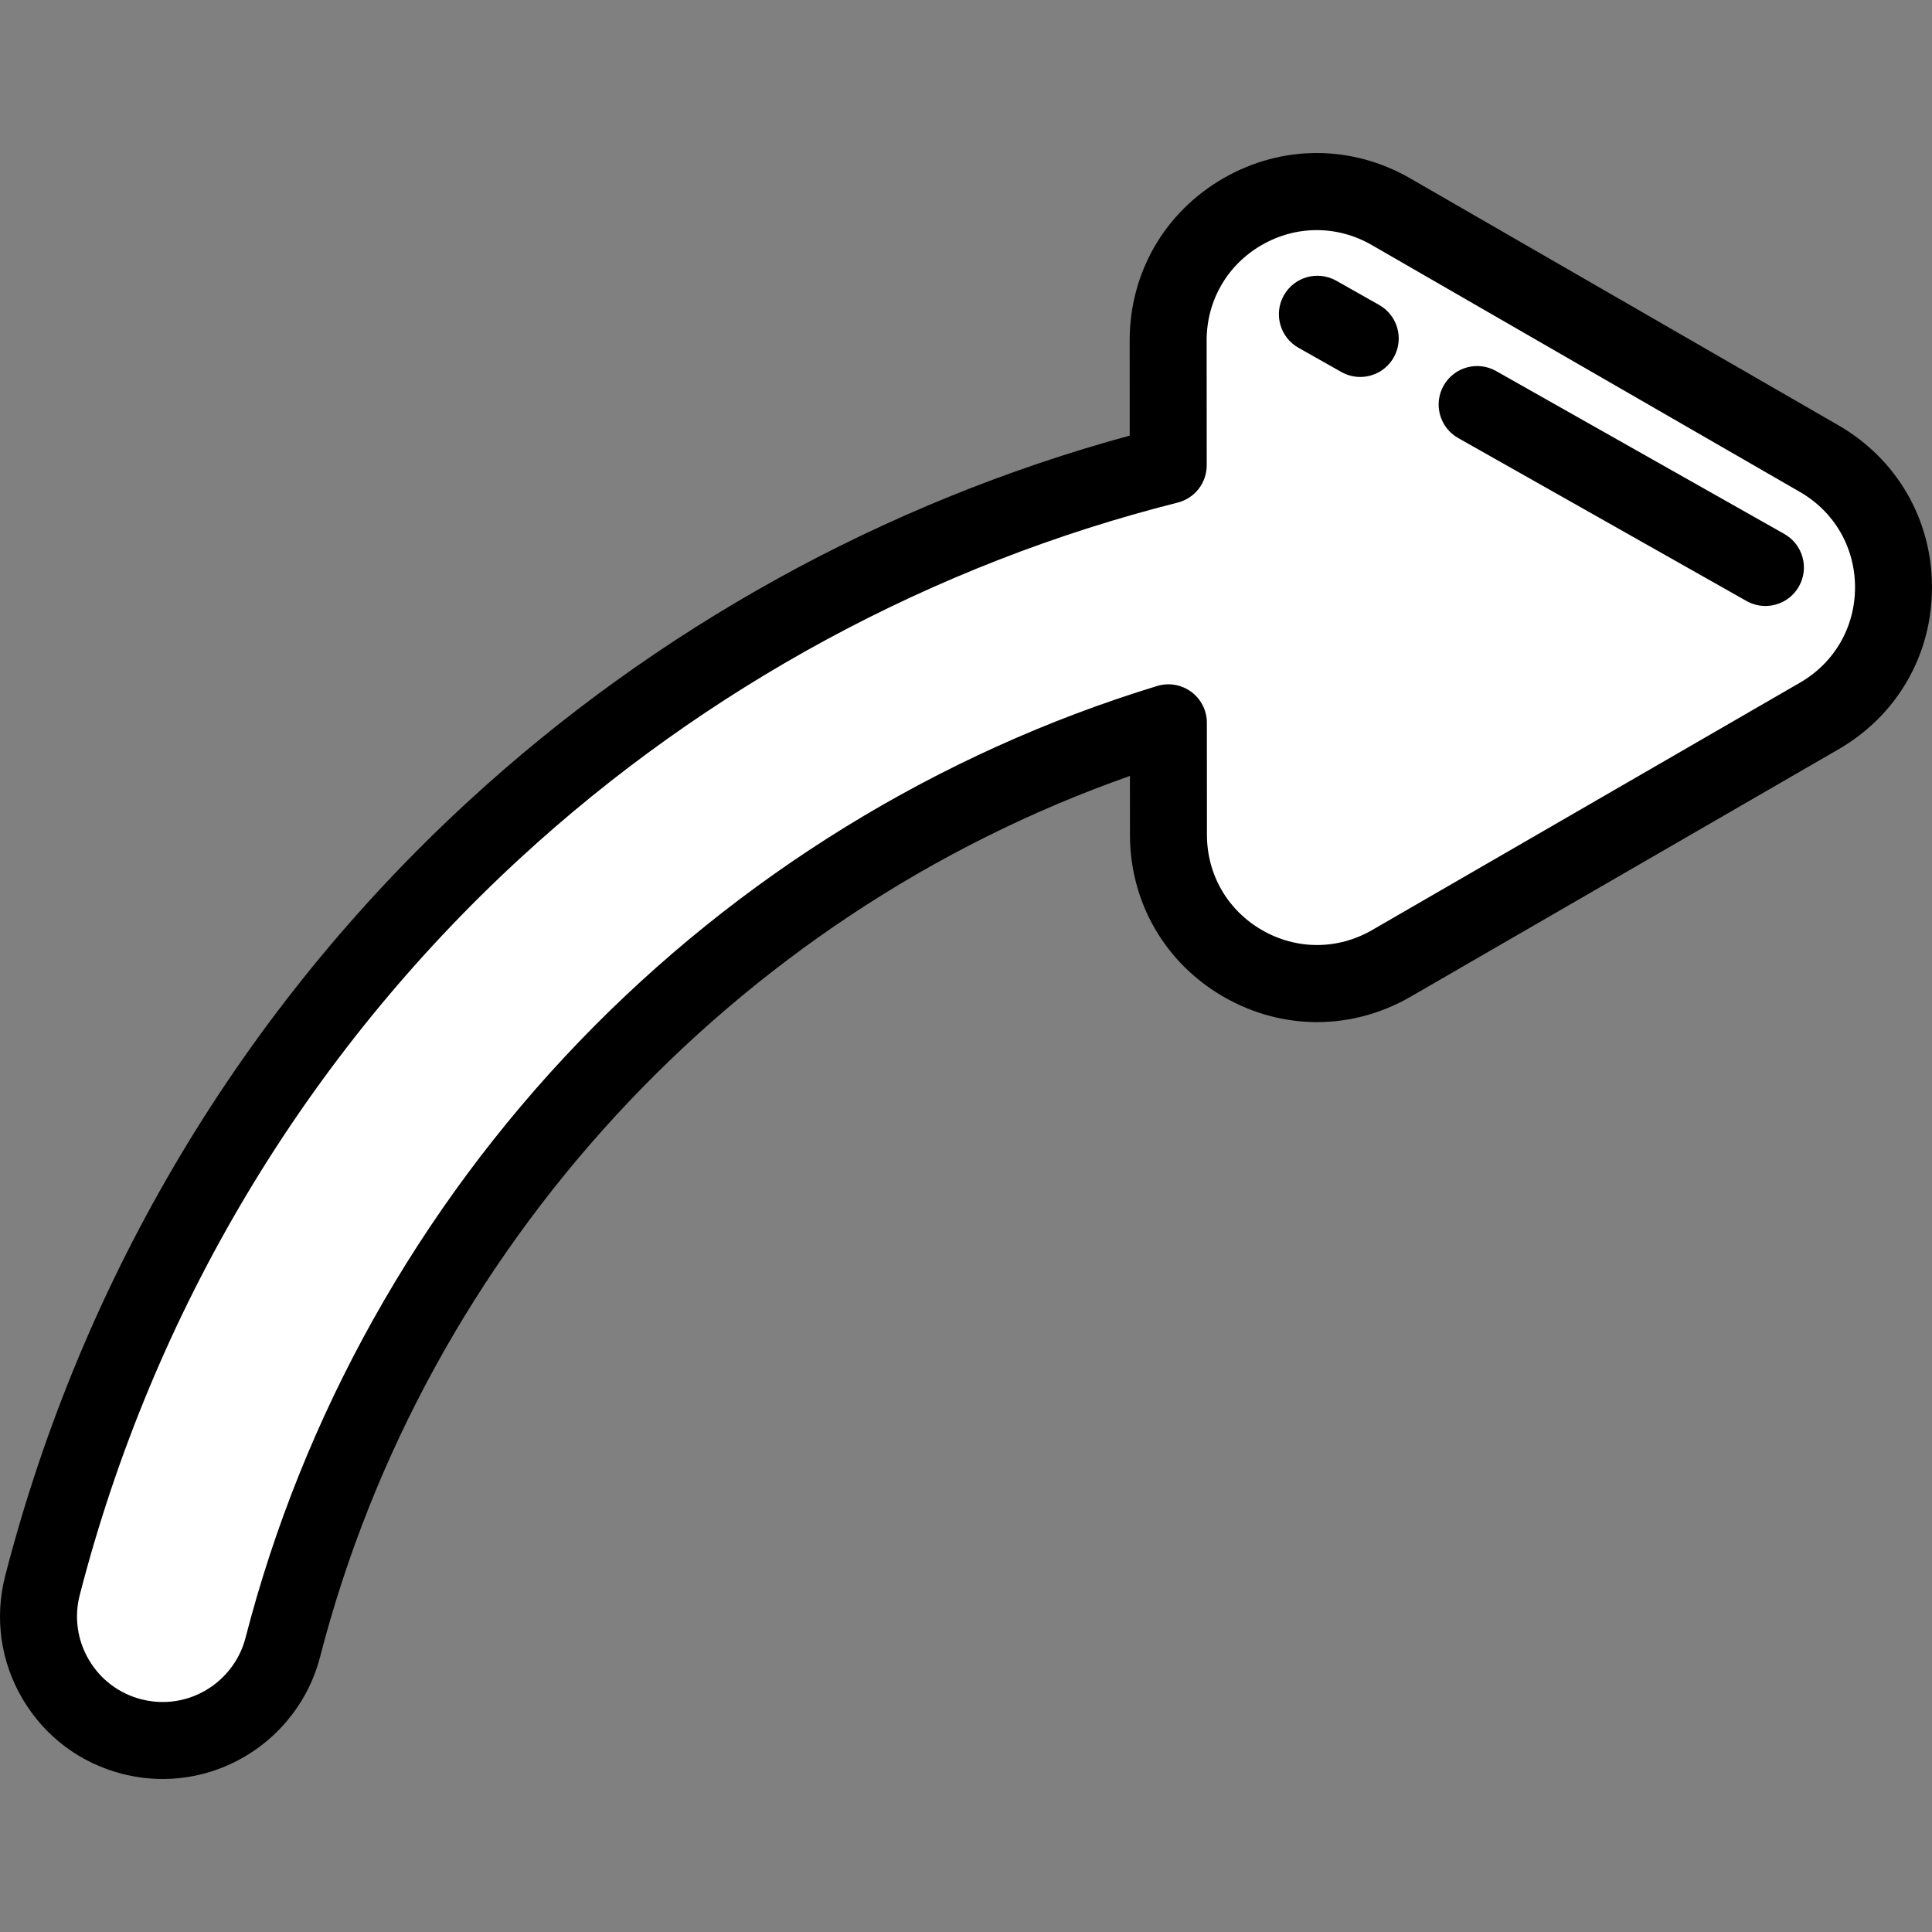 <?xml version="1.0" encoding="iso-8859-1"?>
<!-- Generator: Adobe Illustrator 19.0.0, SVG Export Plug-In . SVG Version: 6.00 Build 0)  -->
<svg version="1.1" id="Layer_1" xmlns="http://www.w3.org/2000/svg" xmlns:xlink="http://www.w3.org/1999/xlink" x="0px" y="0px"
	 viewBox="0 0 502.009 502.009" style="enable-background:new 0 0 502.009 502.009;" xml:space="preserve">
<rect x="0" y="0" width="502.009" height="502.009" fill="#808080" stroke="none"/>
<g>
	<g>
		<path style="fill:white;" d="M472.69,119.164L361.427,55.002c-25.746-14.847-57.91,3.746-57.893,33.466l0.019,32.431
			c-65.191,16.436-125.322,48.869-175.099,94.672C71.181,268.273,30.579,336.178,11.039,411.945
			c-4.447,17.243,5.926,34.827,23.169,39.273c2.946,0.76,5.901,1.087,8.799,1.022c14.068-0.319,26.787-9.893,30.474-24.191
			c29.654-114.985,118.05-206.018,230.109-240.239l0.017,29.109c0.017,29.721,32.202,48.277,57.931,33.4l111.189-64.29
			C498.454,171.155,498.433,134.01,472.69,119.164z"/>
		<path d="M42.282,462.248c-3.554,0-7.106-0.452-10.573-1.347c-10.923-2.817-20.098-9.721-25.832-19.439
			c-5.733-9.718-7.339-21.088-4.521-32.014c20.022-77.639,61.631-147.225,120.327-201.236
			c48.779-44.885,108.06-77.638,171.865-95.027l-0.014-24.712c-0.01-17.573,9.067-33.314,24.281-42.109
			c15.214-8.795,33.385-8.804,48.608-0.025l111.262,64.163h-0.001c15.222,8.777,24.315,24.508,24.325,42.079
			s-9.065,33.312-24.276,42.107l-111.188,64.29c-15.212,8.796-33.382,8.809-48.607,0.03c-15.225-8.777-24.319-24.509-24.329-42.082
			l-0.009-15.309C190.521,237.88,110.519,324.482,83.165,430.547c-4.703,18.233-21.123,31.265-39.931,31.691
			C42.917,462.244,42.599,462.248,42.282,462.248z M342.141,59.794c-4.918,0-9.834,1.295-14.316,3.886
			c-8.953,5.176-14.296,14.44-14.29,24.783l0.019,32.431c0.003,4.583-3.111,8.582-7.556,9.703
			c-63.461,16-122.513,47.928-170.771,92.334C79.374,274.323,39.779,340.548,20.722,414.443c-1.483,5.753-0.638,11.74,2.381,16.857
			s7.85,8.752,13.603,10.236c1.998,0.516,4.044,0.755,6.075,0.707c9.899-0.224,18.542-7.087,21.019-16.69
			c14.927-57.878,44.882-111.42,86.627-154.839c41.48-43.143,93.434-75.117,150.245-92.466c3.032-0.926,6.321-0.36,8.868,1.525
			c2.548,1.884,4.051,4.865,4.053,8.033l0.017,29.109c0.006,10.342,5.358,19.601,14.318,24.767
			c8.961,5.166,19.655,5.159,28.606-0.018l111.188-64.29c8.953-5.176,14.294-14.44,14.288-24.781s-5.357-19.599-14.315-24.765
			h-0.001L356.432,63.664C351.957,61.084,347.048,59.794,342.141,59.794z"/>
	</g>
	<g>
		<path d="M458.716,157.456c-1.667,0-3.357-0.417-4.912-1.296l-74.91-42.341c-4.808-2.717-6.502-8.818-3.785-13.626
			c2.719-4.808,8.82-6.503,13.627-3.785l74.91,42.341c4.808,2.717,6.502,8.818,3.785,13.626
			C465.592,155.628,462.203,157.456,458.716,157.456z"/>
	</g>
	<g>
		<path d="M353.433,97.948c-1.667,0-3.356-0.417-4.912-1.296l-11.137-6.294c-4.808-2.717-6.502-8.818-3.785-13.626
			c2.718-4.809,8.816-6.503,13.627-3.785l11.137,6.294c4.808,2.717,6.502,8.818,3.785,13.626
			C360.309,96.12,356.92,97.948,353.433,97.948z"/>
	</g>
</g>
<g>
</g>
<g>
</g>
<g>
</g>
<g>
</g>
<g>
</g>
<g>
</g>
<g>
</g>
<g>
</g>
<g>
</g>
<g>
</g>
<g>
</g>
<g>
</g>
<g>
</g>
<g>
</g>
<g>
</g>
</svg>
